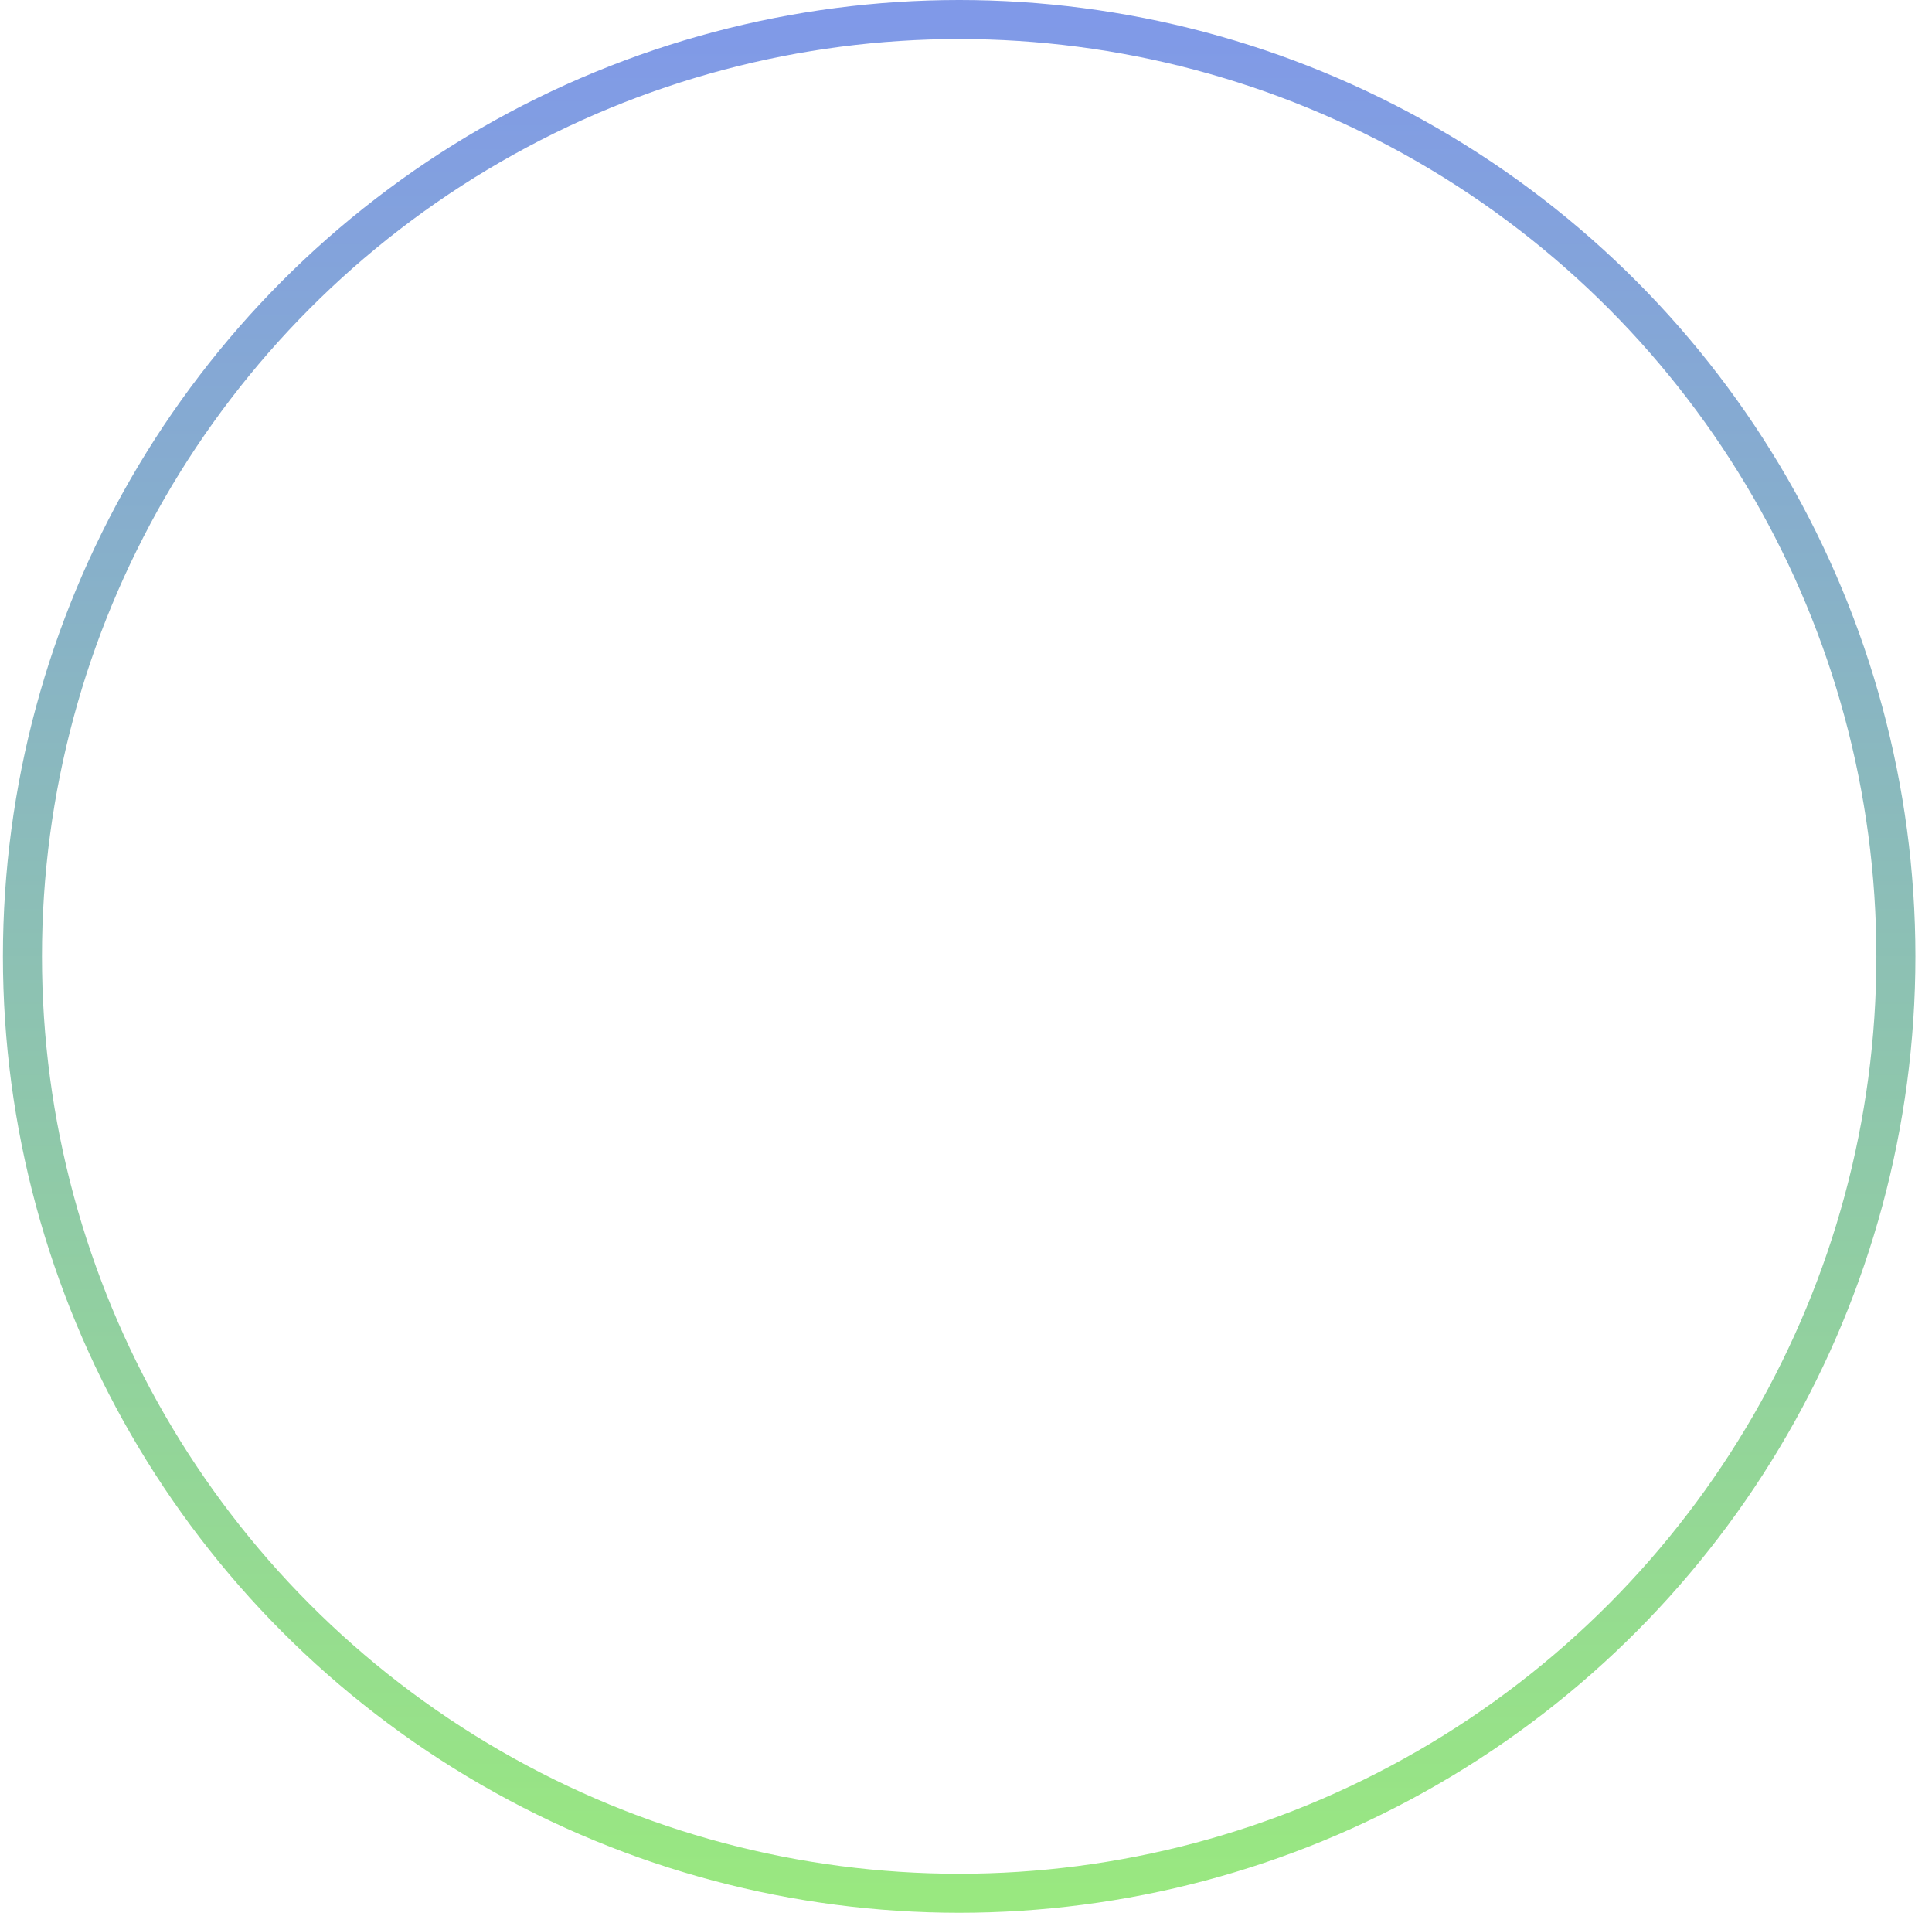 <?xml version="1.0" encoding="UTF-8"?>
<svg width="99px" height="98px" viewBox="0 0 99 98" version="1.1" xmlns="http://www.w3.org/2000/svg" xmlns:xlink="http://www.w3.org/1999/xlink">
    <title>Oval Copy</title>
    <defs>
        <linearGradient x1="50%" y1="0%" x2="50%" y2="100%" id="linearGradient-1">
            <stop stop-color="#8099E8" offset="0%"></stop>
            <stop stop-color="#99E880" offset="100%"></stop>
        </linearGradient>
    </defs>
    <g id="Web" stroke="none" stroke-width="1" fill="none" fill-rule="evenodd">
        <g id="Homepage_desktopV3" transform="translate(-1678, -6795)" stroke="url(#linearGradient-1)" stroke-width="2">
            <circle id="Oval-Copy" cx="1727.15" cy="6844" r="48"></circle>
        </g>
    </g>
</svg>